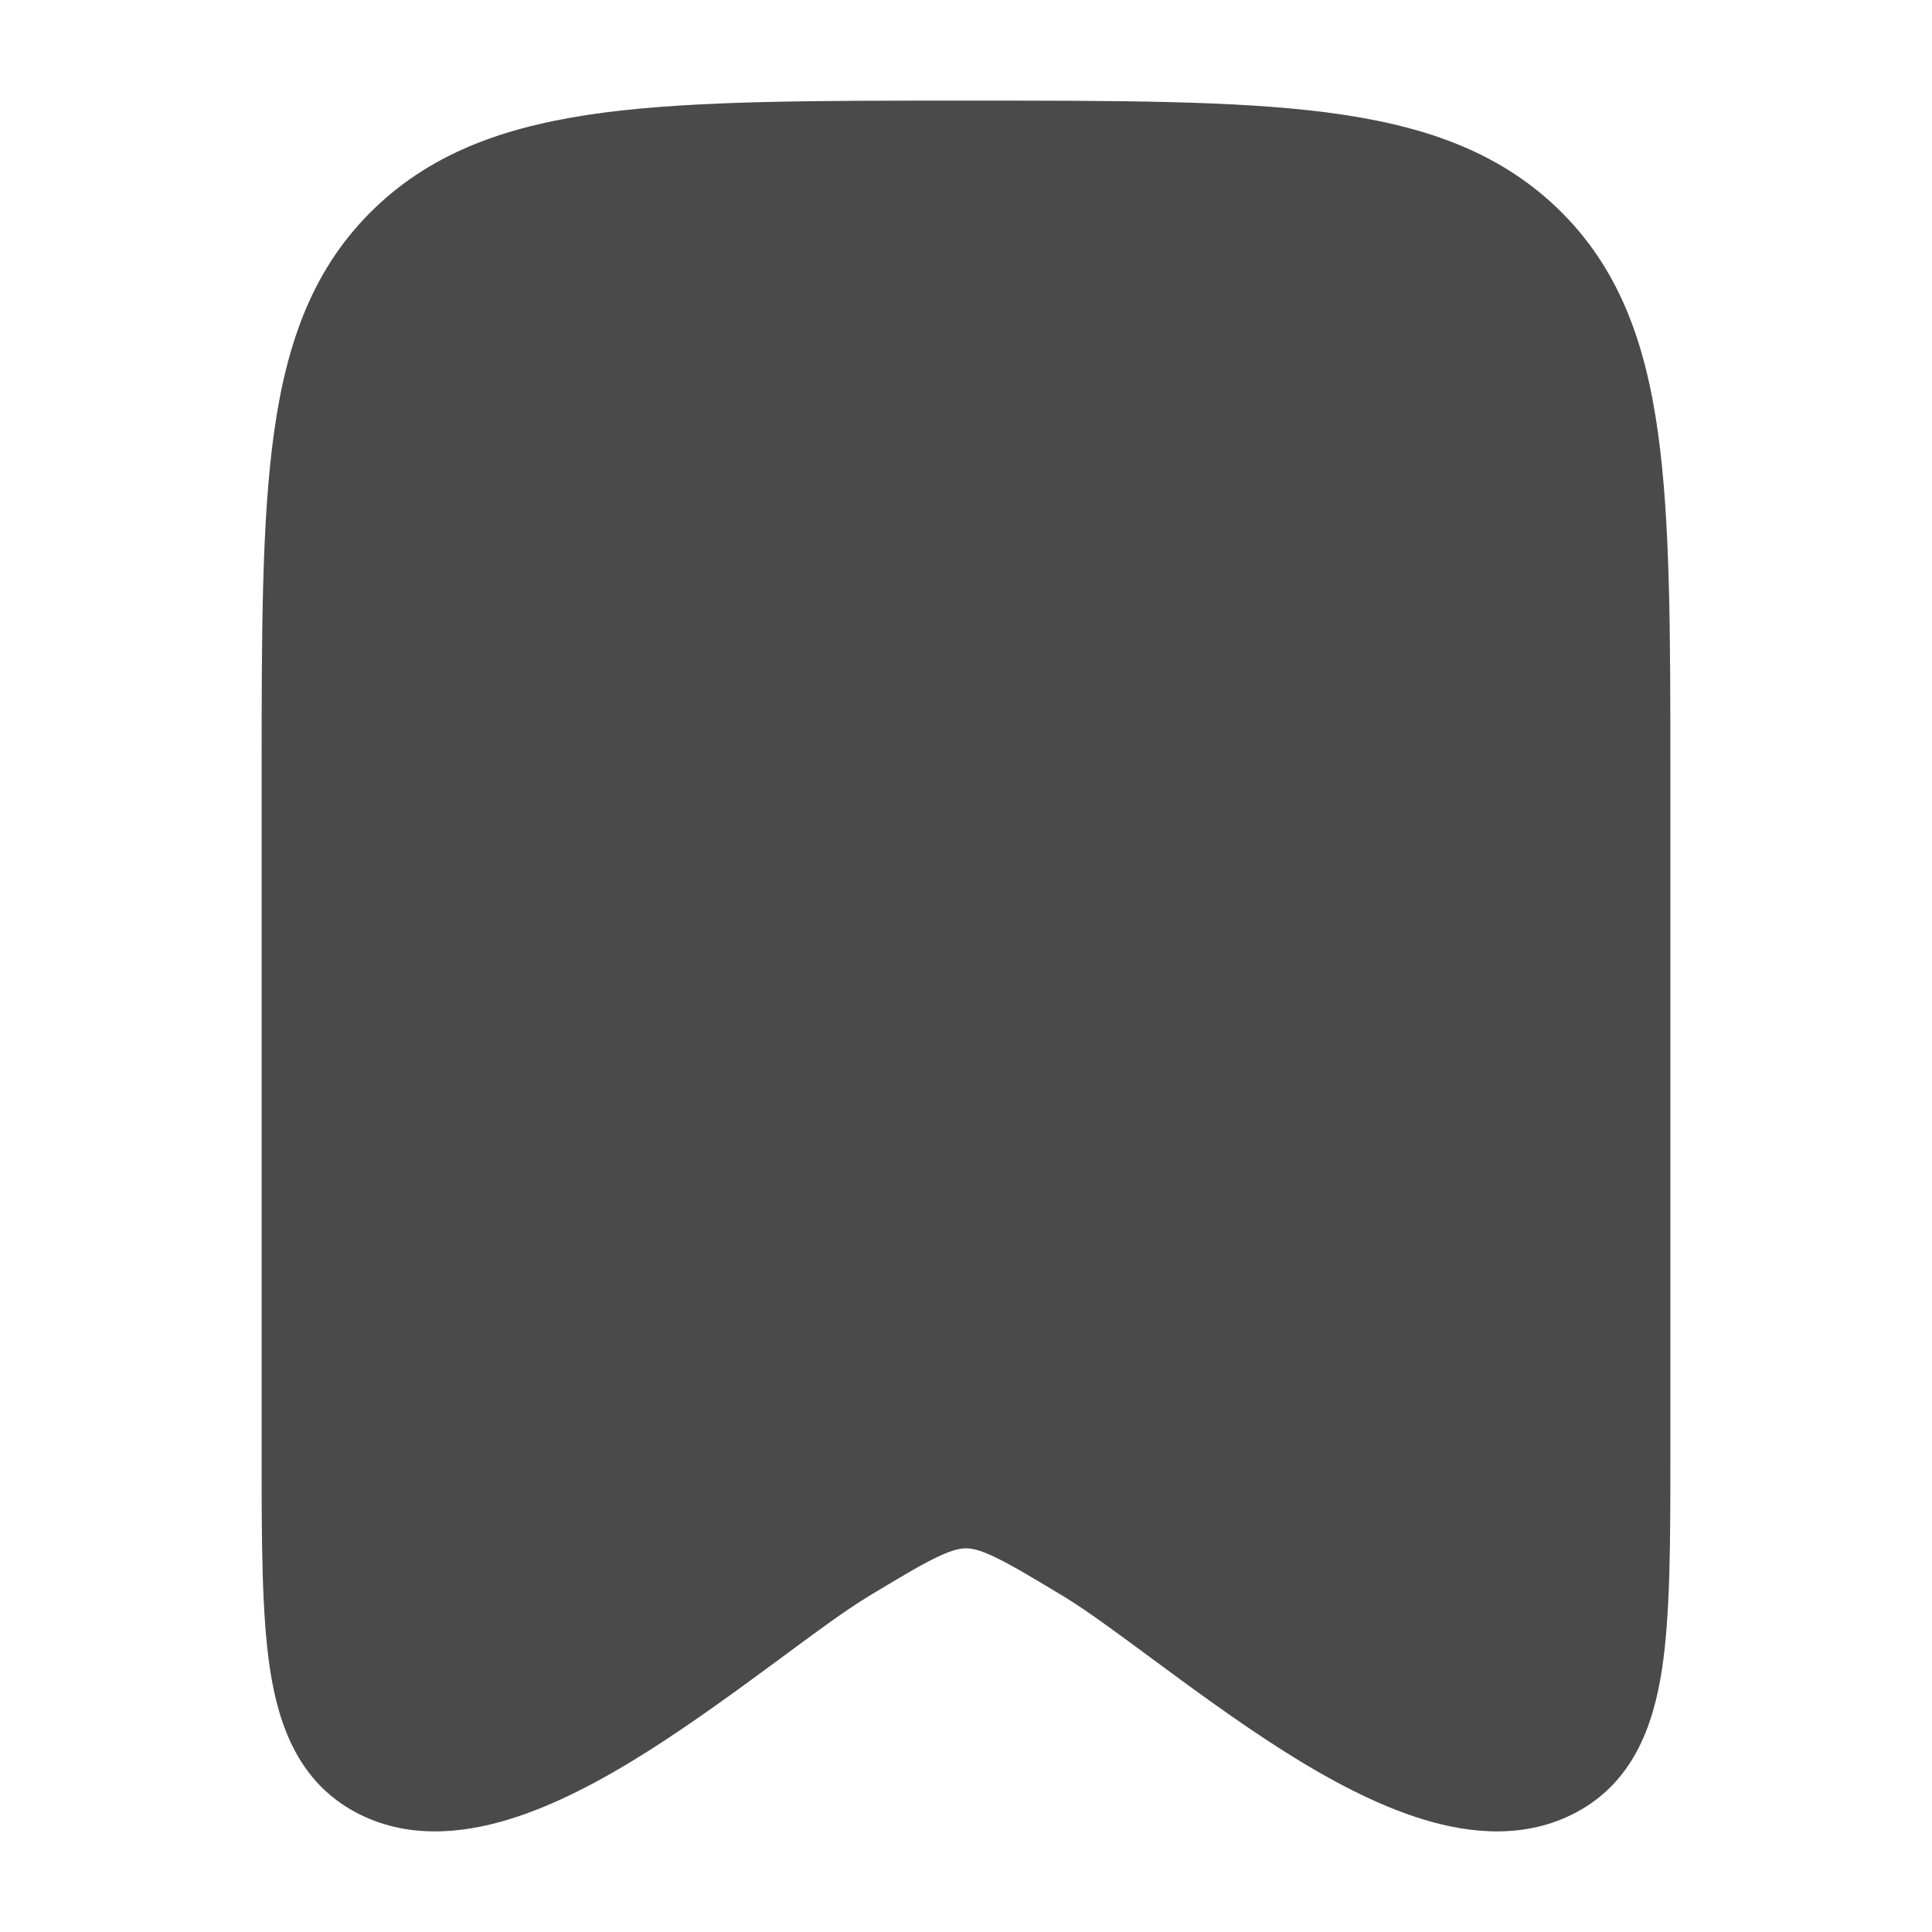 <svg xmlns="http://www.w3.org/2000/svg" width="24" height="24" viewBox="0 0 24 24" fill="none" class="injected-svg" data-src="https://cdn.hugeicons.com/icons/bookmark-02-solid-rounded.svg" xmlns:xlink="http://www.w3.org/1999/xlink" role="img" color="#4a4a4a">
<path d="M12.055 1.25C13.894 1.25 15.348 1.25 16.485 1.397C17.653 1.549 18.599 1.867 19.349 2.589C20.102 3.314 20.438 4.237 20.596 5.375C20.75 6.476 20.75 7.882 20.75 9.649V18.046C20.75 19.143 20.75 20.055 20.645 20.741C20.536 21.45 20.281 22.14 19.58 22.514C18.955 22.848 18.268 22.78 17.685 22.603C17.095 22.424 16.495 22.099 15.947 21.752C15.393 21.402 14.794 20.962 14.322 20.613C13.859 20.271 13.487 19.996 13.203 19.825C12.803 19.584 12.551 19.433 12.347 19.337C12.158 19.248 12.066 19.234 12 19.234C11.934 19.234 11.842 19.248 11.653 19.337C11.449 19.433 11.197 19.584 10.797 19.825C10.513 19.996 10.141 20.271 9.679 20.613C9.206 20.962 8.607 21.402 8.053 21.752C7.505 22.099 6.905 22.424 6.315 22.603C5.732 22.78 5.045 22.848 4.42 22.514C3.719 22.14 3.464 21.45 3.355 20.741C3.25 20.055 3.25 19.143 3.25 18.046L3.25 9.649C3.25 7.882 3.25 6.476 3.404 5.375C3.562 4.237 3.898 3.314 4.651 2.589C5.401 1.867 6.347 1.549 7.515 1.397C8.652 1.25 10.106 1.25 11.945 1.25H12.055Z" fill="#4a4a4a"></path>
</svg>